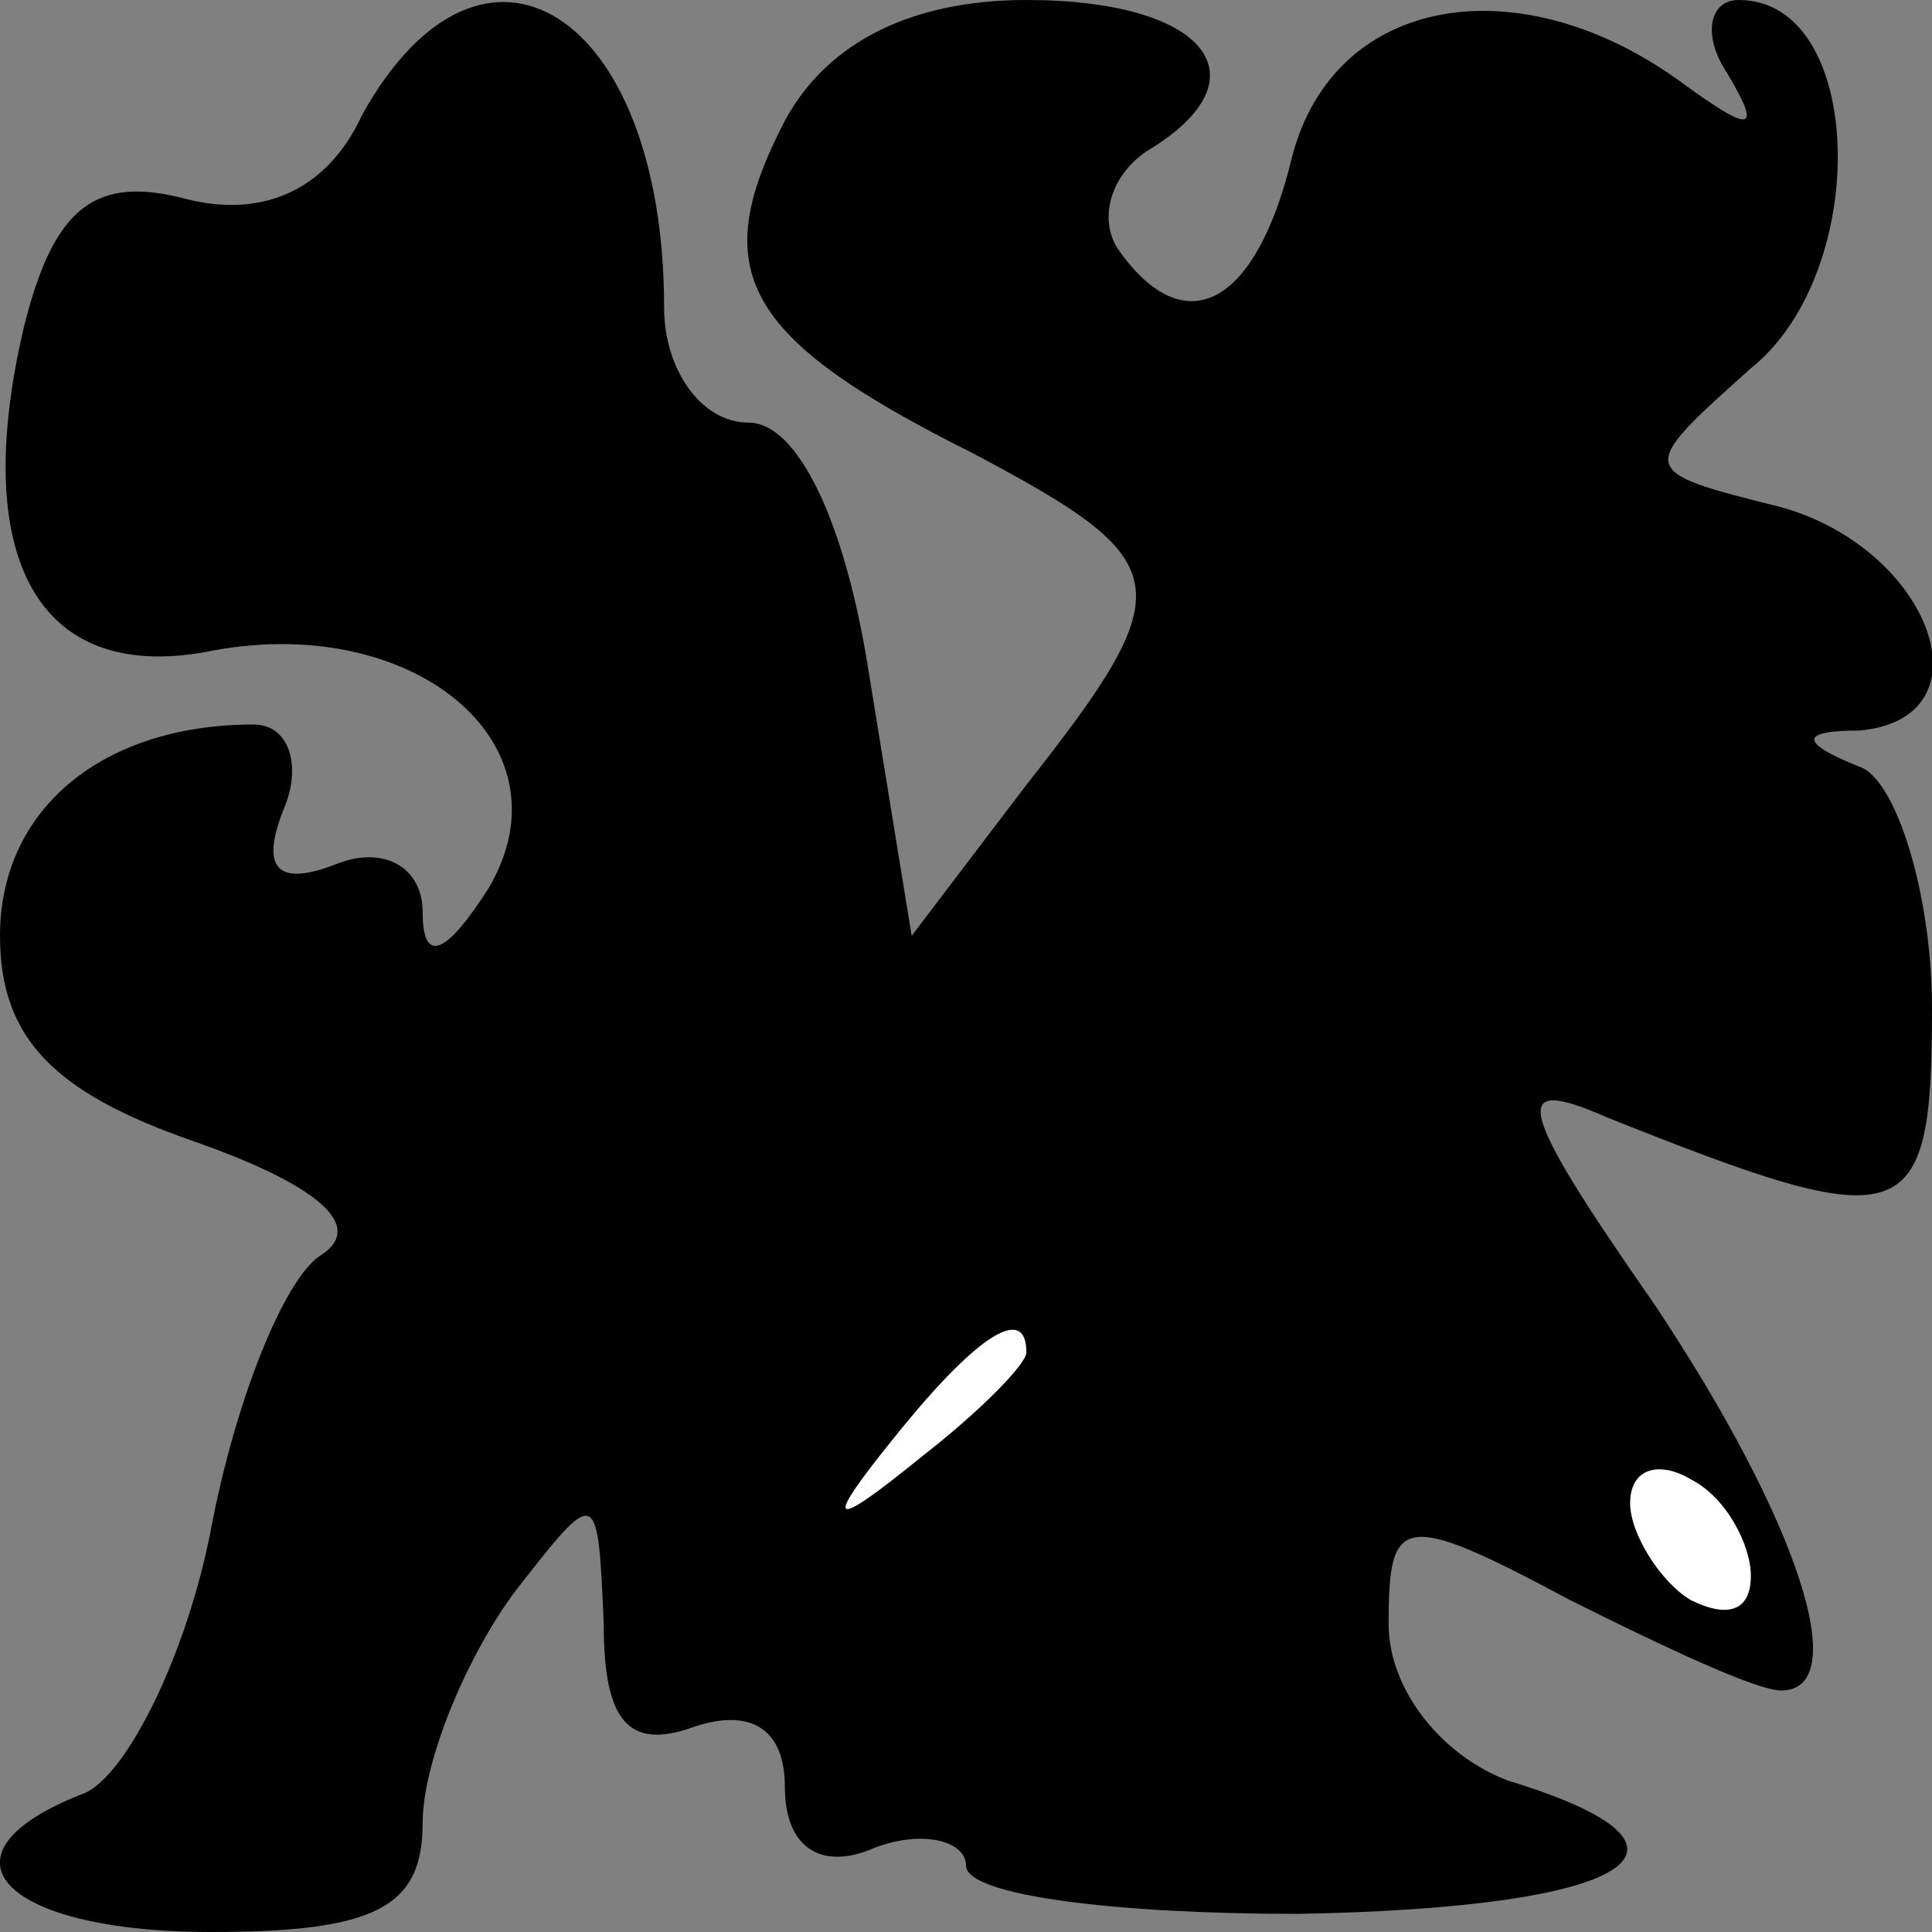 <?xml version="1.0" standalone="no"?>
<!DOCTYPE svg PUBLIC "-//W3C//DTD SVG 20010904//EN"
 "http://www.w3.org/TR/2001/REC-SVG-20010904/DTD/svg10.dtd">
<svg version="1.0" xmlns="http://www.w3.org/2000/svg"
 width="32pt" height="32pt" viewBox="0 0 32 32"
 preserveAspectRatio="xMidYMid meet">
<rect x="0" y="0" width="32" height="32" fill="#808080" stroke="none"/>
<g transform="translate(0,32) scale(0.1,-0.1)"
fill="#000000" stroke="none">
<path fill="#000000" stroke="none" d="M60 301 c-6 -13 -17 -17 -29 -14 -15 4
-22 -1 -27 -21 -9 -38 2 -59 30 -54 34 7 61 -15 47 -39 -7 -11 -11 -13 -11 -4
0 7 -6 11 -14 8 -10 -4 -13 -1 -9 9 3 7 1 14 -5 14 -25 0 -42 -14 -42 -35 0
-17 9 -26 32 -34 20 -7 29 -14 21 -19 -6 -4 -14 -24 -18 -45 -4 -21 -14 -41
-21 -44 -26 -10 -14 -23 21 -23 27 0 35 4 35 18 0 10 7 27 15 38 14 18 14 18
15 -5 0 -16 4 -21 15 -17 9 3 15 0 15 -10 0 -10 6 -14 15 -10 8 3 15 1 15 -3
0 -5 25 -8 55 -8 56 1 71 11 35 22 -11 4 -20 15 -20 26 0 18 2 19 30 4 16 -8
31 -15 35 -15 12 0 3 28 -21 64 -23 33 -24 38 -8 31 50 -20 54 -19 54 18 0 19
-6 38 -12 40 -10 4 -10 6 0 6 22 2 12 30 -13 37 -24 6 -24 6 -5 23 20 16 19
61 -2 61 -5 0 -6 -6 -2 -12 6 -10 4 -10 -7 -2 -27 20 -58 15 -65 -12 -6 -25
-18 -31 -29 -15 -3 5 -1 12 5 16 20 12 10 25 -20 25 -19 0 -33 -7 -40 -20 -13
-25 -7 -36 31 -55 34 -18 35 -22 9 -55 l-19 -25 -7 43 c-4 26 -12 42 -20 42
-8 0 -14 9 -14 19 0 49 -30 68 -50 32z"/>
<path fill="#ffffff" stroke="none" d="M170 96 c0 -2 -8 -10 -17 -17 -16 -13
-17 -12 -4 4 13 16 21 21 21 13z"/>
<path fill="#ffffff" stroke="none" d="M290 59 c0 -6 -4 -7 -10 -4 -5 3 -10
11 -10 16 0 6 5 7 10 4 6 -3 10 -11 10 -16z"/>
</g>
</svg>
